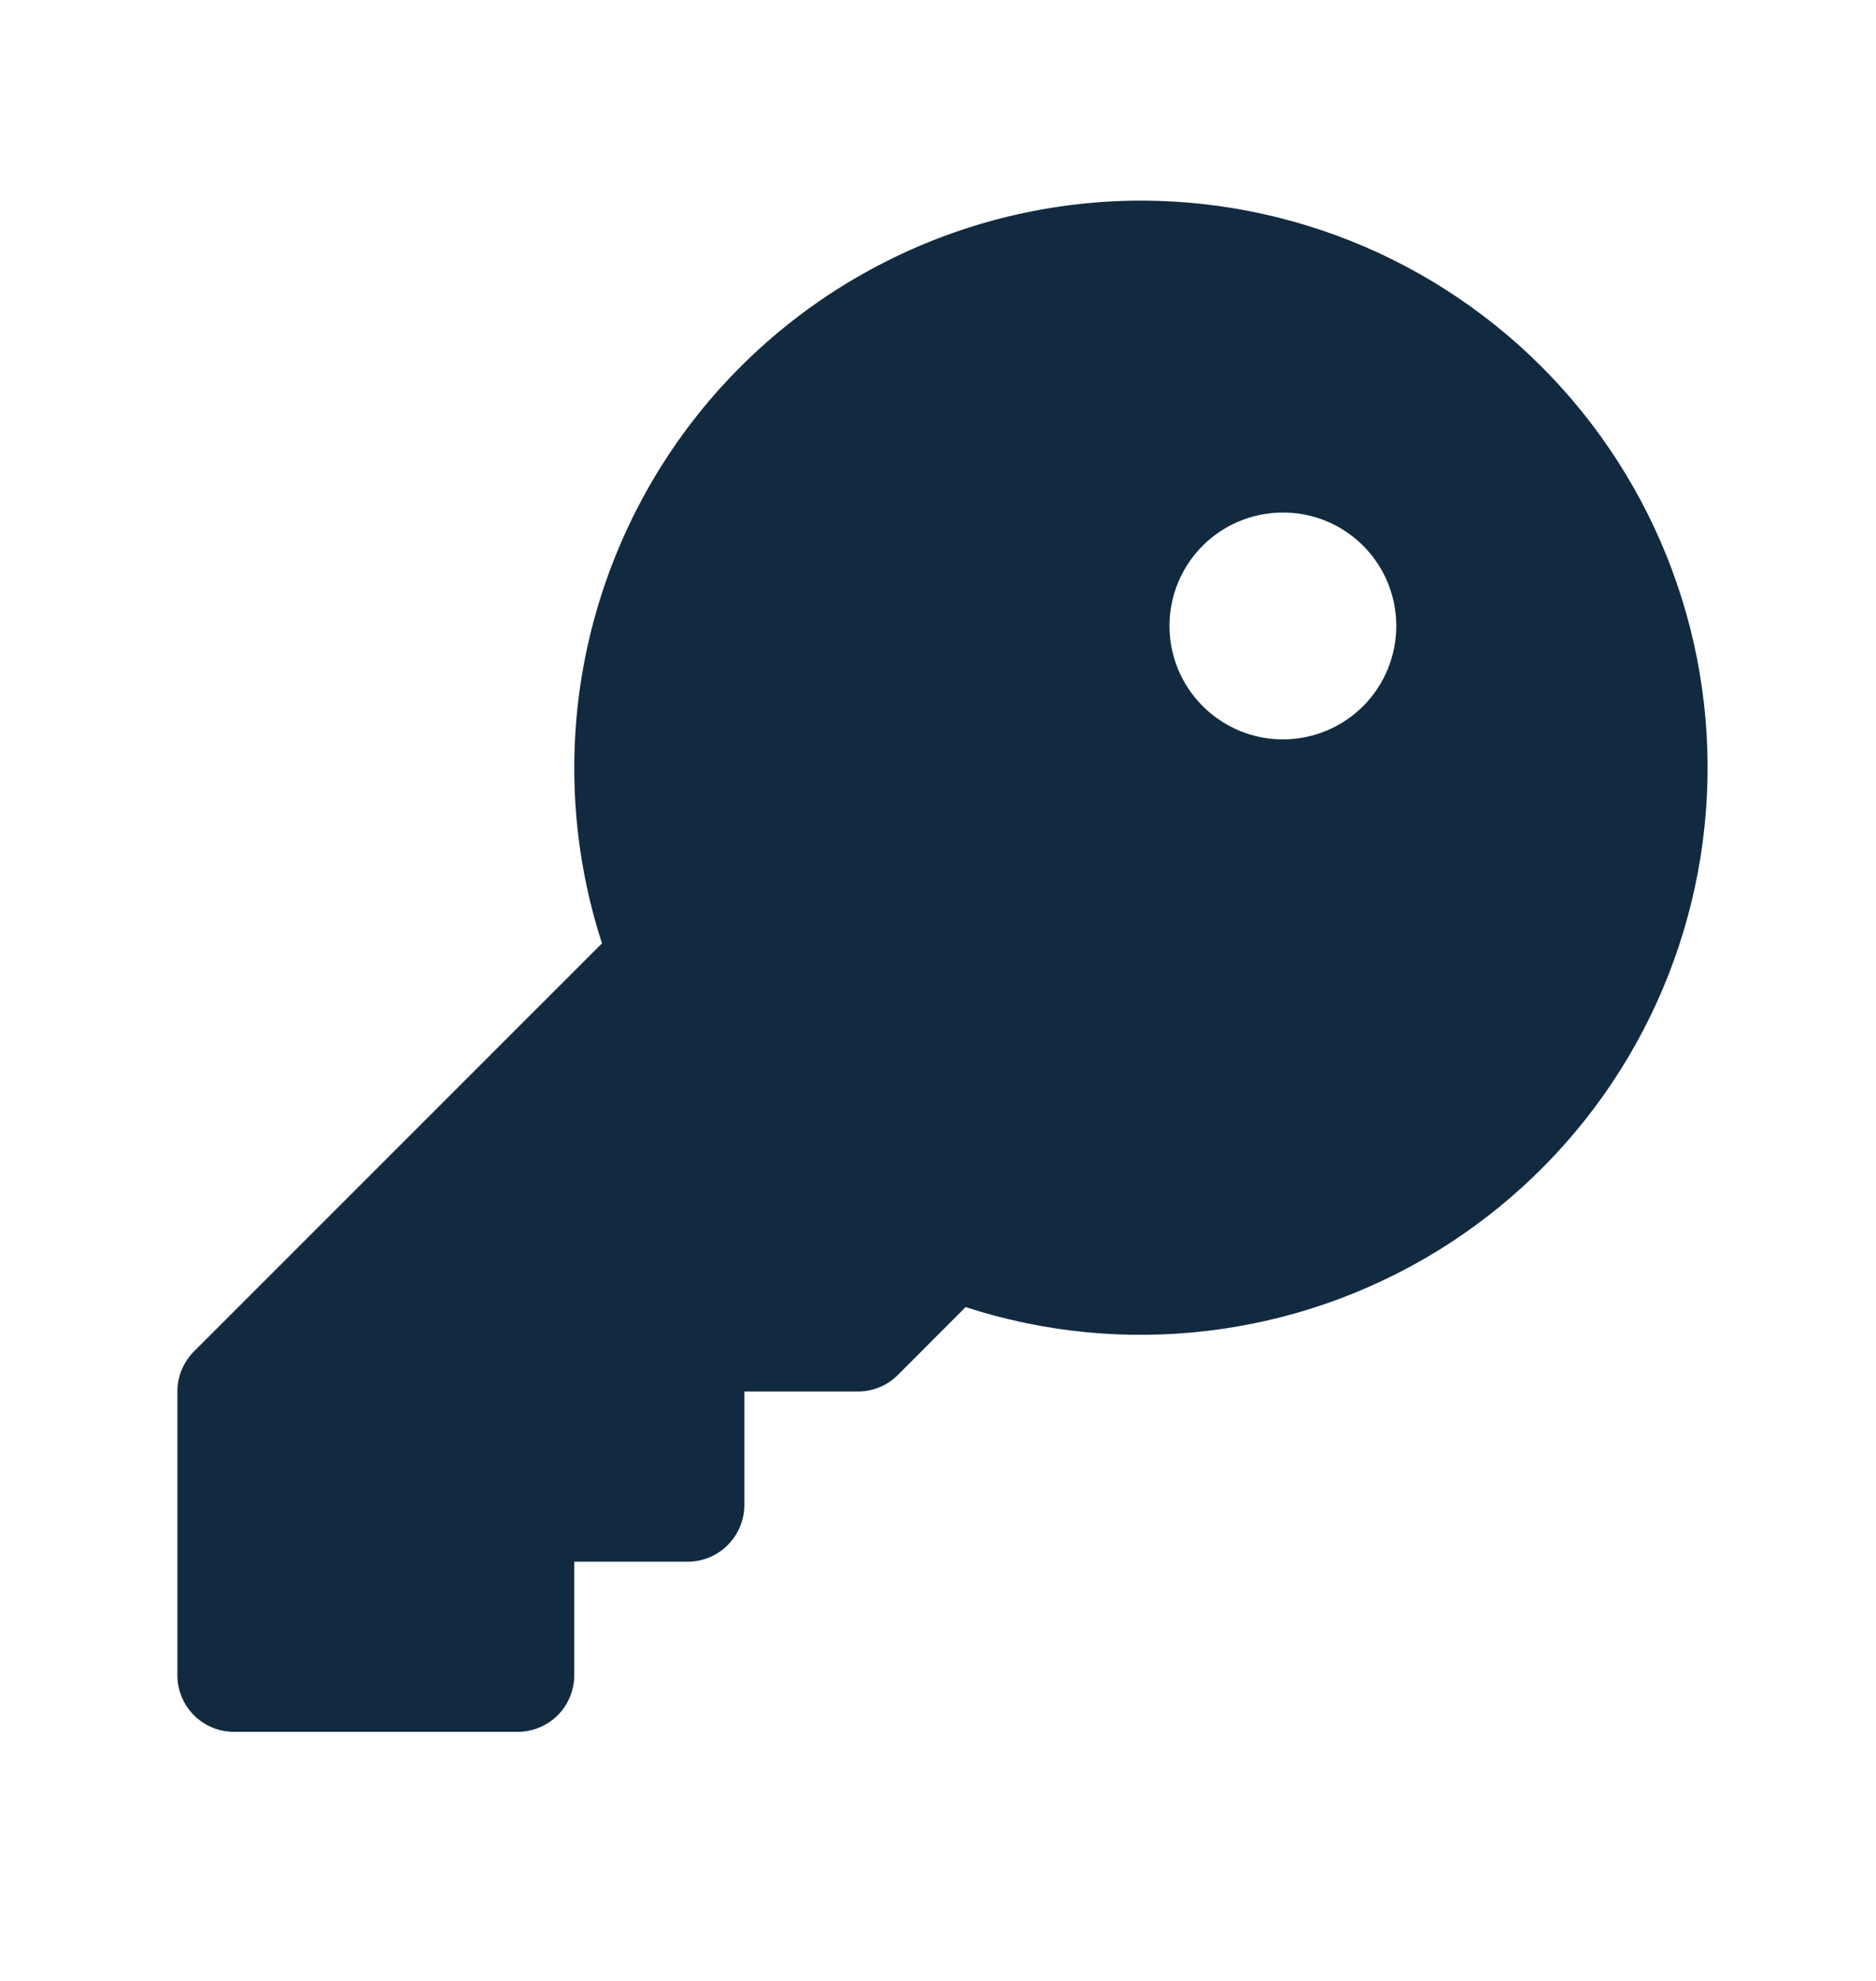 <svg width="18" height="19" viewBox="0 0 18 19" fill="none" xmlns="http://www.w3.org/2000/svg">
<g id="ph:key-fill">
<path id="Vector" d="M10.95 1.924C10.091 1.925 9.245 2.128 8.48 2.519C7.715 2.909 7.054 3.474 6.549 4.169C6.045 4.864 5.712 5.668 5.577 6.516C5.443 7.364 5.511 8.232 5.776 9.048L1.861 12.962C1.811 13.013 1.771 13.073 1.743 13.139C1.716 13.205 1.702 13.276 1.702 13.347V16.067C1.702 16.211 1.759 16.35 1.861 16.452C1.963 16.554 2.102 16.611 2.246 16.611H4.966C5.11 16.611 5.249 16.554 5.351 16.452C5.453 16.35 5.51 16.211 5.51 16.067V14.979H6.598C6.742 14.979 6.88 14.922 6.982 14.82C7.084 14.718 7.142 14.579 7.142 14.435V13.347H8.23C8.301 13.347 8.372 13.333 8.438 13.306C8.504 13.279 8.564 13.239 8.615 13.188L9.265 12.537C10.012 12.78 10.804 12.858 11.584 12.765C12.365 12.673 13.116 12.412 13.786 12.002C14.457 11.591 15.03 11.04 15.467 10.387C15.904 9.733 16.194 8.993 16.317 8.216C16.44 7.44 16.394 6.646 16.181 5.89C15.968 5.133 15.593 4.431 15.083 3.833C14.573 3.235 13.939 2.755 13.226 2.425C12.512 2.096 11.736 1.925 10.95 1.924ZM12.309 7.092C12.094 7.092 11.884 7.028 11.705 6.908C11.526 6.789 11.387 6.619 11.304 6.42C11.222 6.221 11.2 6.002 11.242 5.791C11.284 5.58 11.388 5.386 11.54 5.234C11.692 5.082 11.886 4.979 12.097 4.937C12.308 4.895 12.527 4.916 12.726 4.998C12.925 5.081 13.095 5.22 13.214 5.399C13.334 5.578 13.397 5.788 13.397 6.004C13.397 6.292 13.283 6.569 13.079 6.773C12.875 6.977 12.598 7.092 12.309 7.092Z" fill="#122A3F"/>
</g>
</svg>

